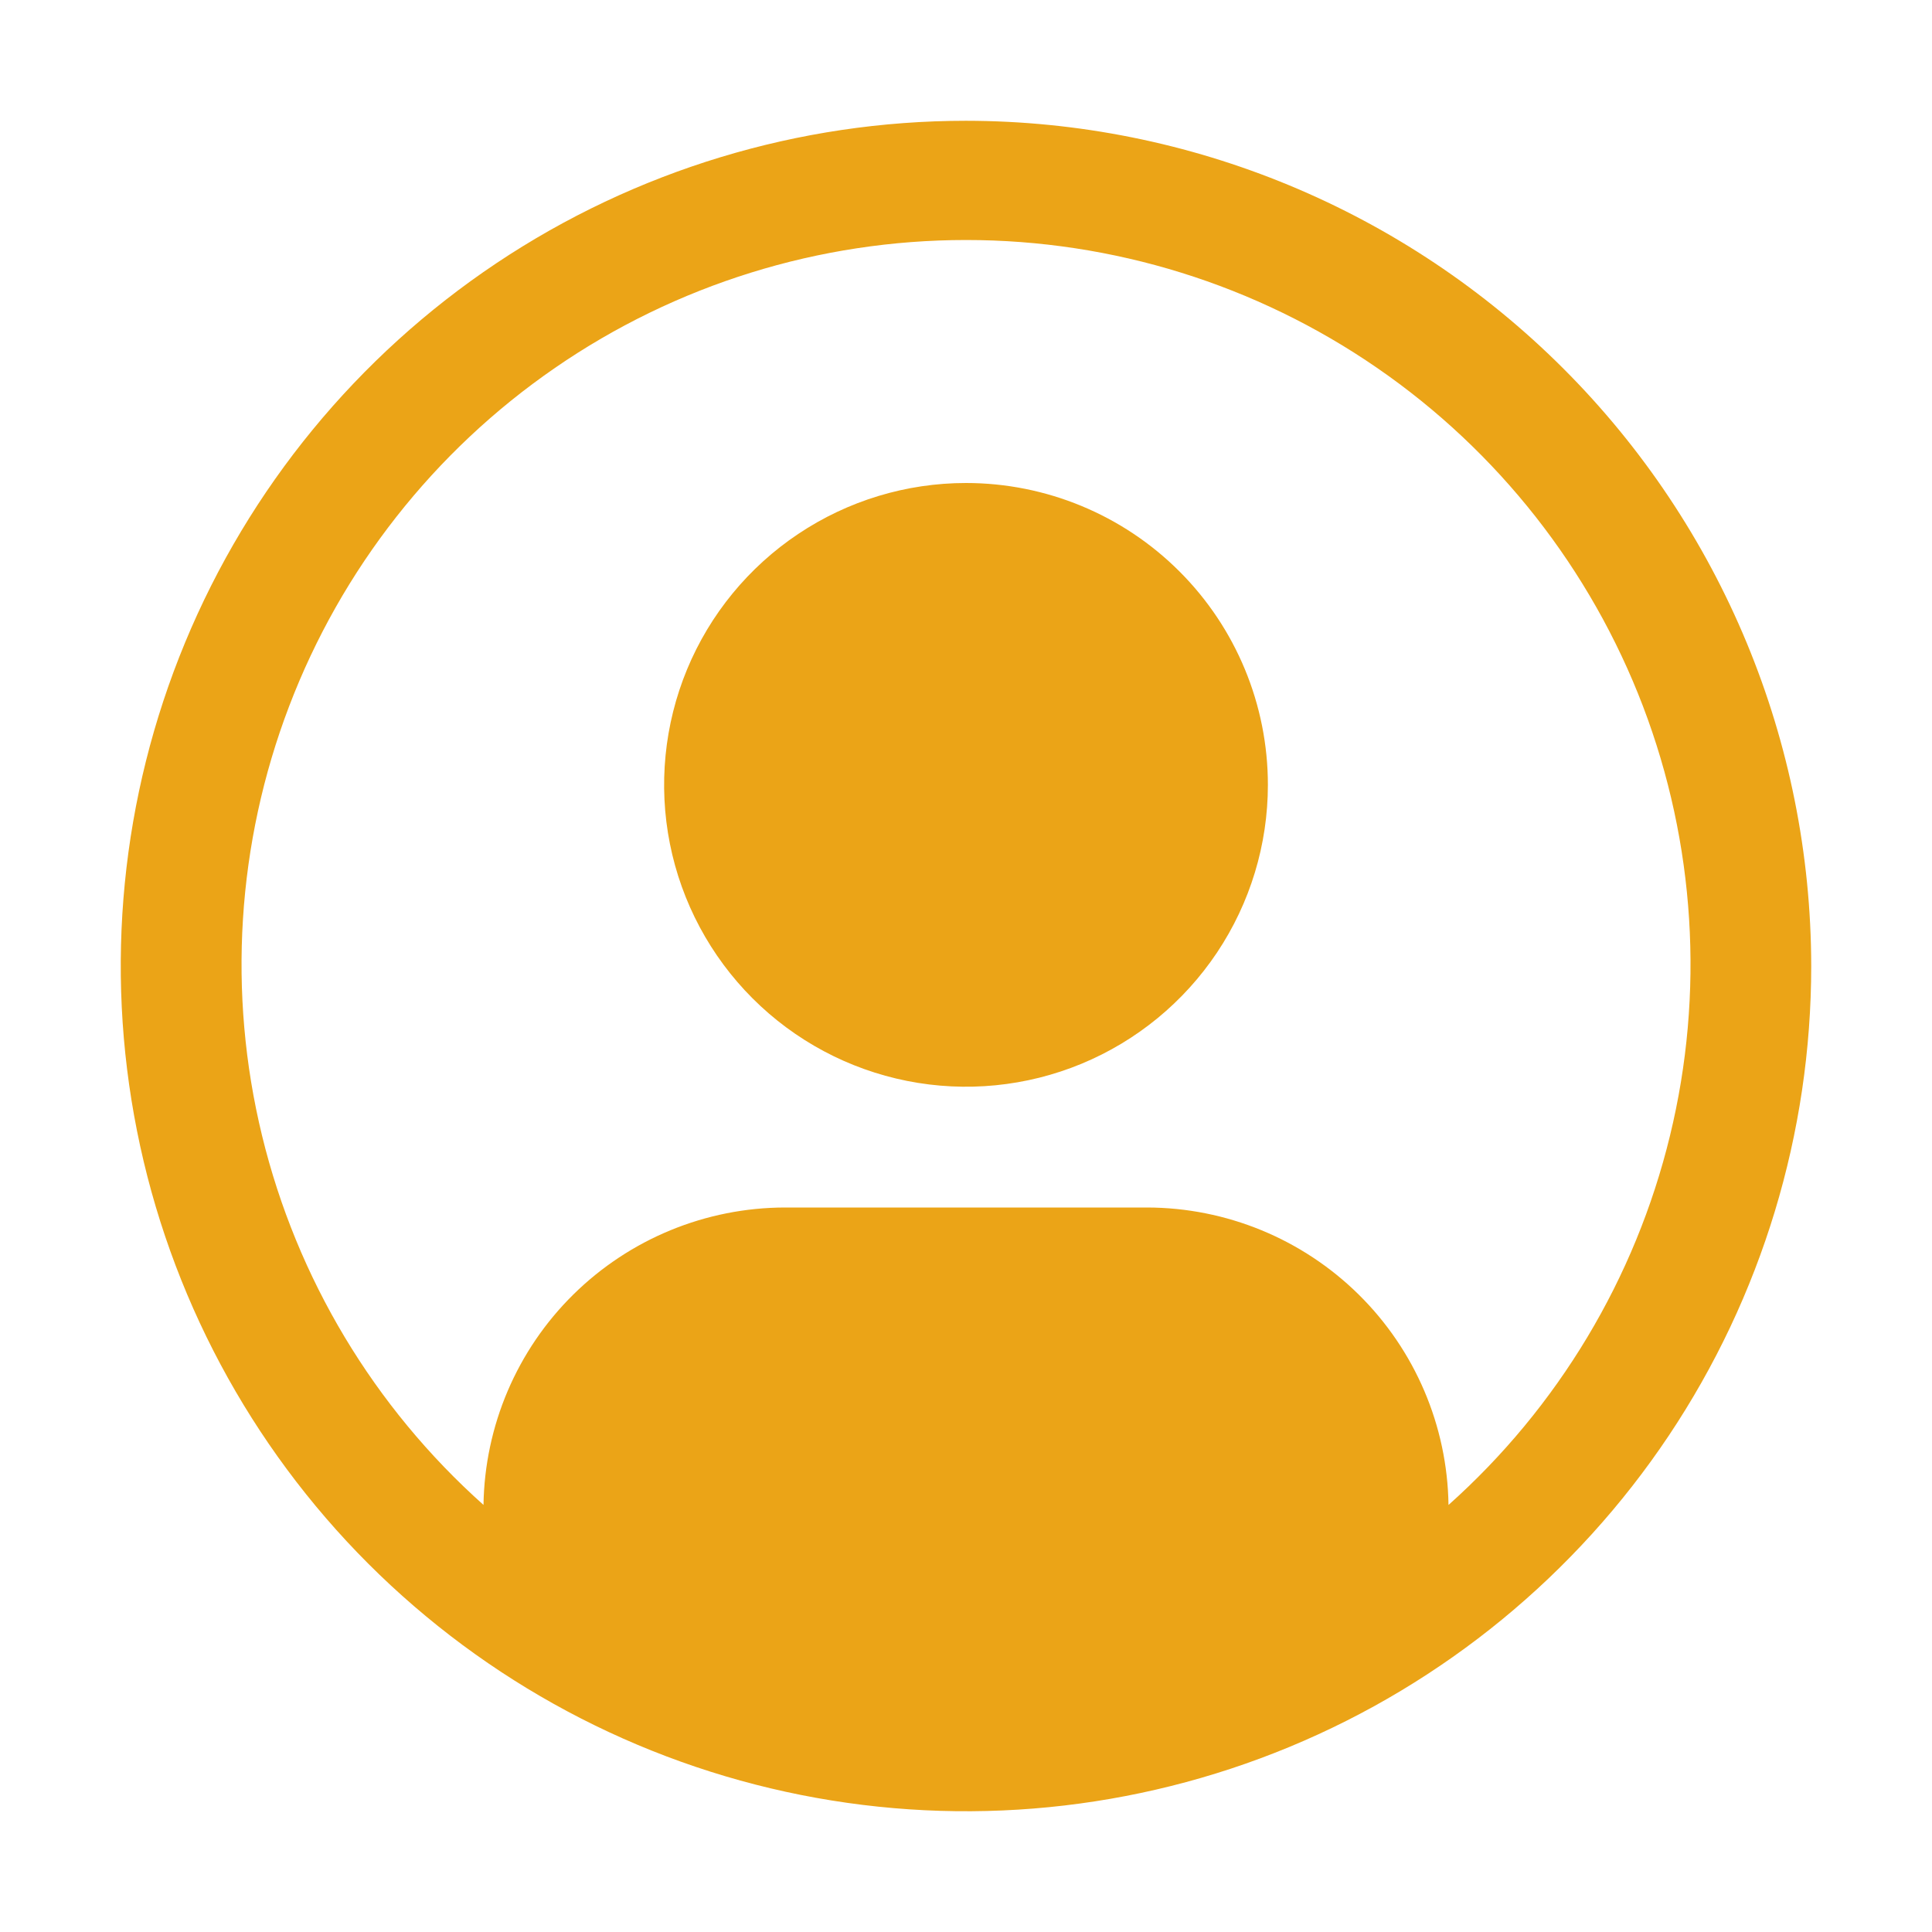 <svg width="35" height="35" viewBox="0 0 35 35" fill="none" xmlns="http://www.w3.org/2000/svg">
<path d="M17.5 8.75C16.418 8.75 15.361 9.071 14.462 9.672C13.562 10.273 12.861 11.127 12.447 12.126C12.034 13.125 11.925 14.225 12.136 15.286C12.347 16.346 12.868 17.321 13.633 18.086C14.398 18.851 15.372 19.371 16.433 19.582C17.494 19.793 18.593 19.685 19.593 19.271C20.592 18.857 21.446 18.156 22.047 17.257C22.648 16.358 22.969 15.3 22.969 14.219C22.969 12.768 22.393 11.377 21.367 10.352C20.341 9.326 18.95 8.75 17.5 8.75Z" fill="#EBA417"/>
<path d="M17.5 2.188C14.472 2.188 11.511 3.086 8.993 4.768C6.475 6.451 4.512 8.842 3.353 11.64C2.194 14.438 1.891 17.517 2.482 20.487C3.073 23.458 4.531 26.186 6.672 28.328C8.814 30.469 11.542 31.927 14.513 32.518C17.483 33.109 20.562 32.806 23.36 31.647C26.158 30.488 28.549 28.525 30.232 26.007C31.914 23.489 32.812 20.529 32.812 17.5C32.808 13.44 31.193 9.548 28.323 6.678C25.452 3.807 21.56 2.192 17.5 2.188V2.188ZM26.241 27.263C26.22 25.828 25.635 24.459 24.614 23.452C23.592 22.444 22.216 21.878 20.781 21.875H14.219C12.784 21.878 11.408 22.444 10.386 23.452C9.365 24.459 8.781 25.828 8.759 27.263C6.775 25.492 5.377 23.16 4.748 20.576C4.119 17.993 4.29 15.279 5.238 12.794C6.185 10.31 7.865 8.172 10.055 6.664C12.245 5.155 14.841 4.348 17.501 4.348C20.16 4.348 22.756 5.155 24.946 6.664C27.136 8.172 28.816 10.31 29.764 12.794C30.711 15.279 30.882 17.993 30.253 20.576C29.625 23.16 28.226 25.492 26.242 27.263H26.241Z" fill="#EBA417"/>
</svg>
